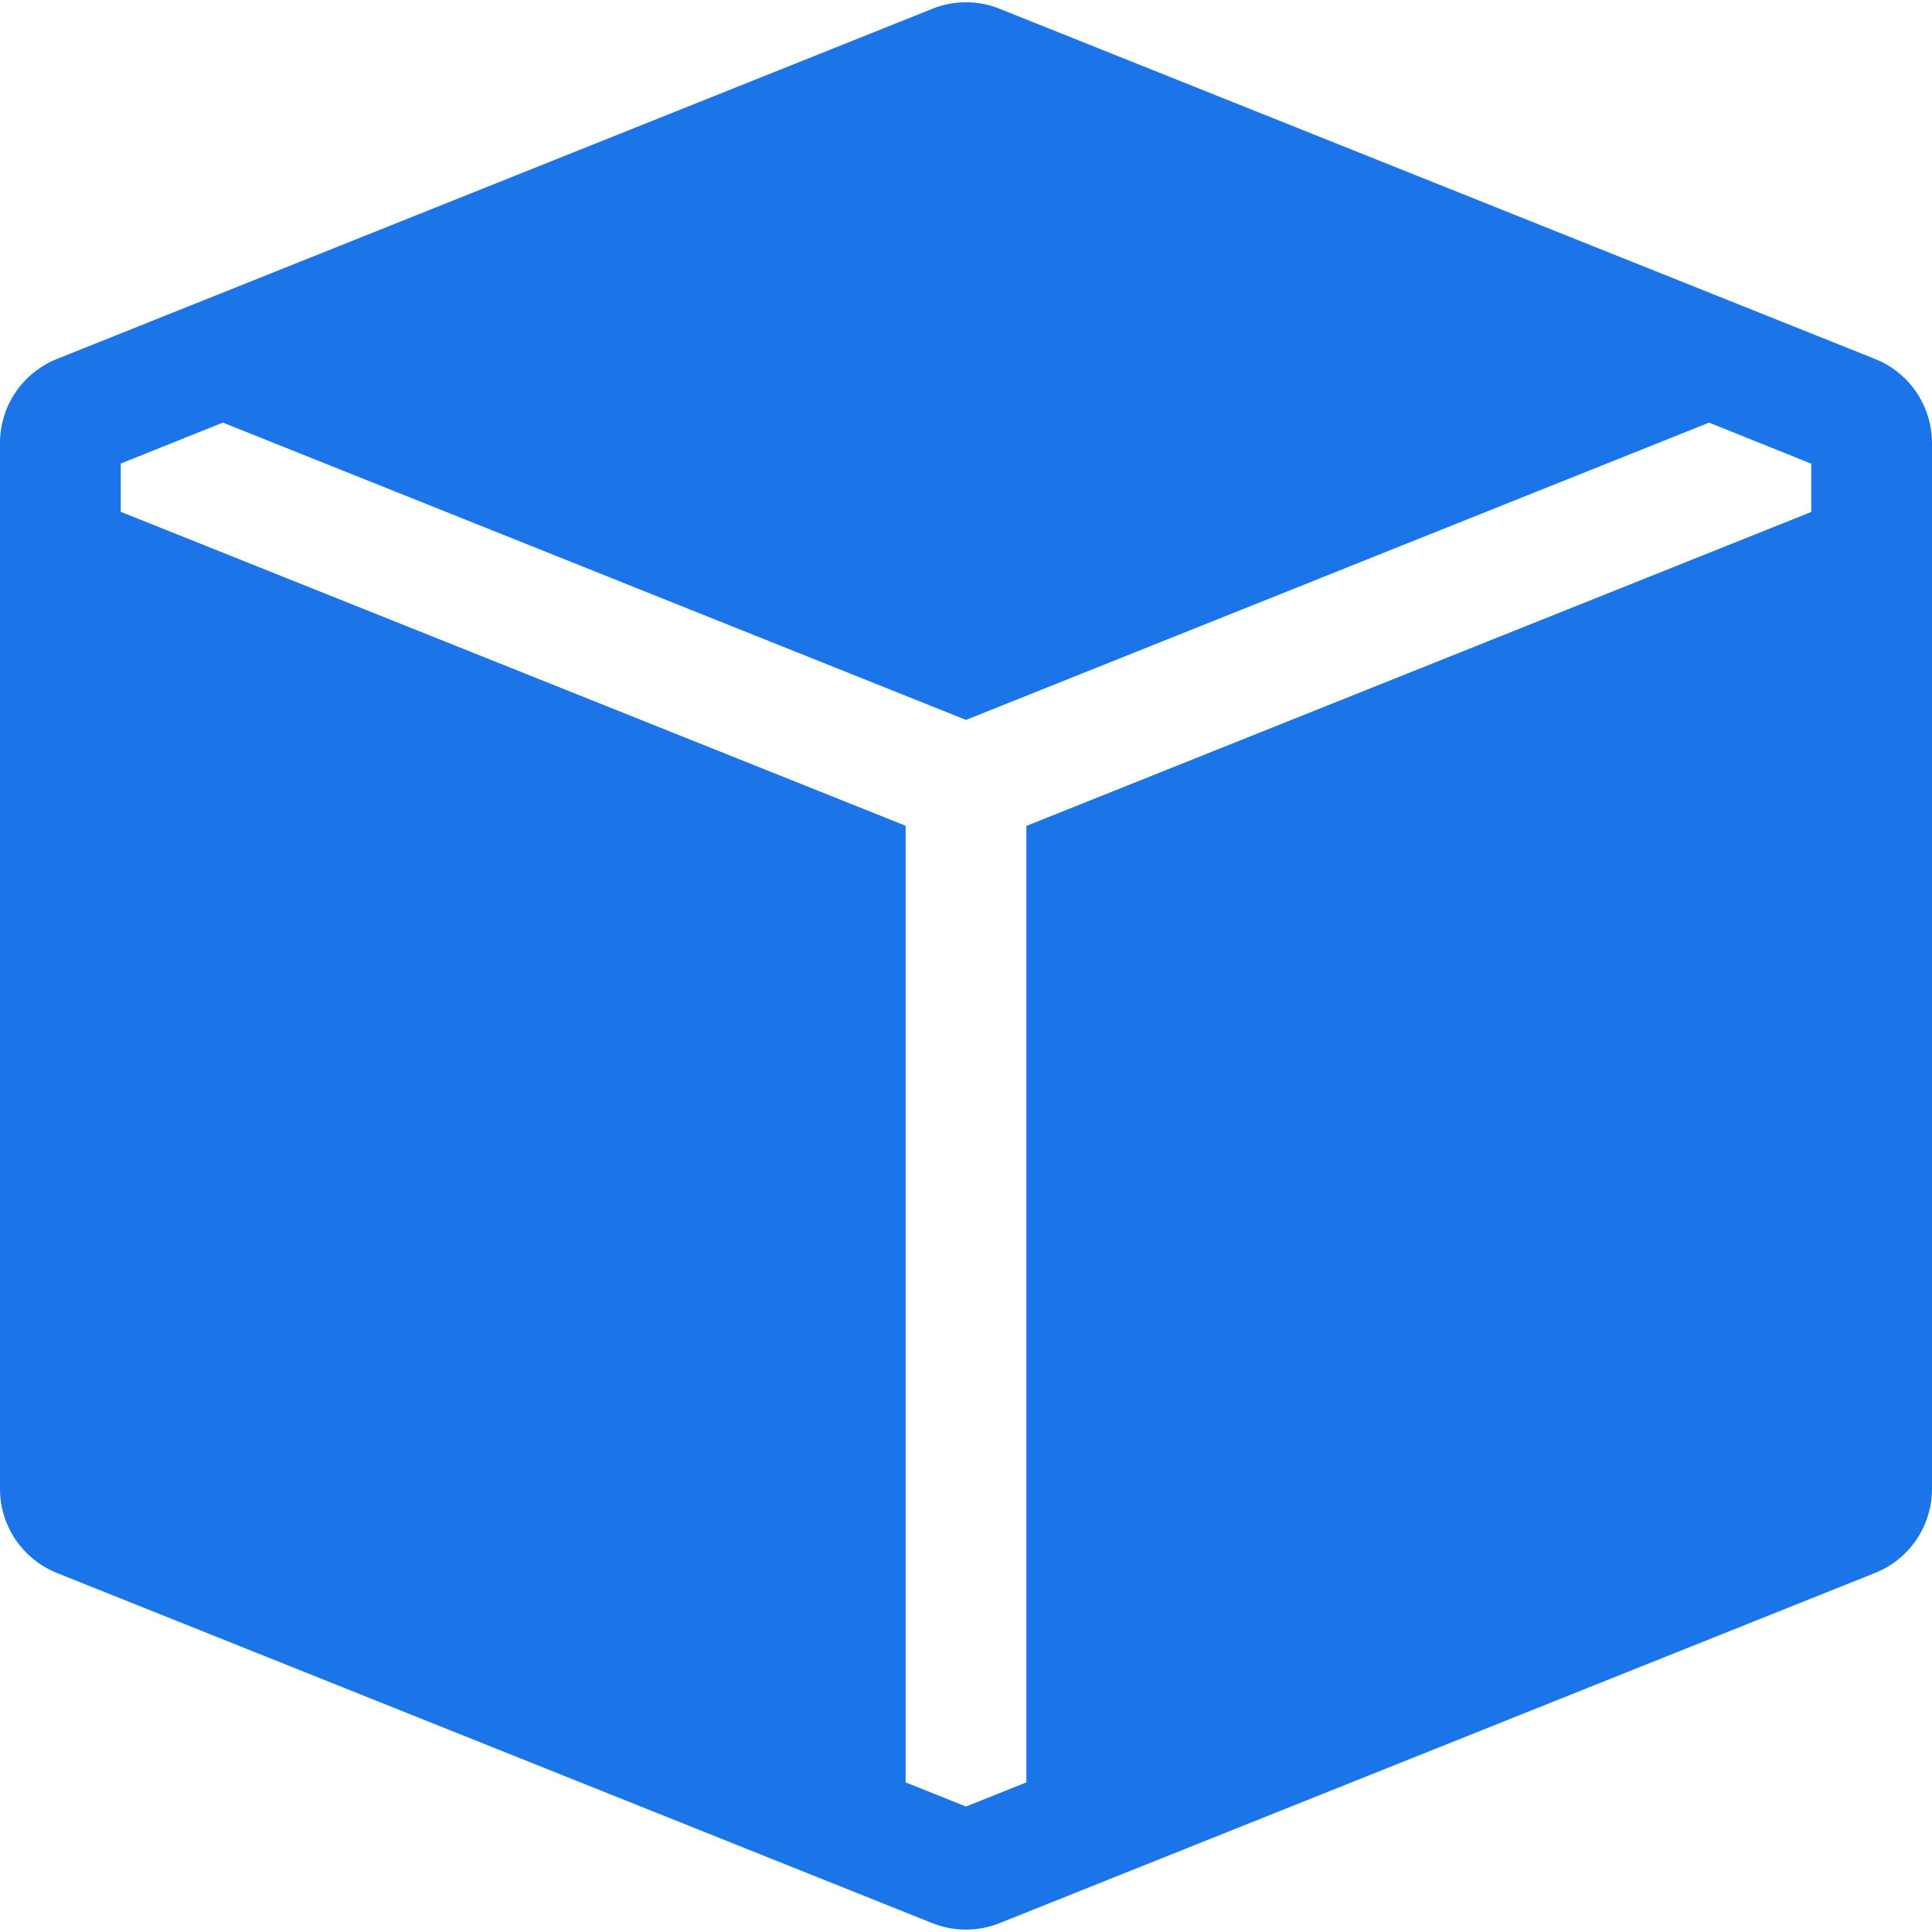 <svg width="24" height="24" viewBox="0 0 24 24" fill="none" xmlns="http://www.w3.org/2000/svg">
<g clip-path="url(#clip0_930_87)">
<path fill-rule="evenodd" clip-rule="evenodd" d="M23.292 4.459C23.501 4.542 23.68 4.686 23.806 4.872C23.932 5.059 24 5.278 24 5.503V18.496C24 18.721 23.932 18.941 23.806 19.127C23.68 19.313 23.501 19.457 23.292 19.54L12.417 23.89C12.149 23.997 11.85 23.997 11.582 23.89L0.707 19.54C0.498 19.456 0.319 19.312 0.193 19.126C0.067 18.94 5.22899e-05 18.721 0 18.496L0 5.503C5.22899e-05 5.278 0.067 5.059 0.193 4.873C0.319 4.687 0.498 4.543 0.707 4.459L11.165 0.276L11.171 0.274L11.582 0.109C11.85 0.001 12.15 0.001 12.418 0.109L12.829 0.274L12.835 0.276L23.292 4.459ZM21.231 5.25L12 8.943L2.769 5.25L1.5 5.758V6.358L11.25 10.258V22.141L12 22.441L12.75 22.141V10.26L22.5 6.36V5.76L21.231 5.25Z" fill="#1C74E9"/>
</g>
<defs>
<clipPath id="clip0_930_87">
<rect width="24" height="24" fill="white"/>
</clipPath>
</defs>
</svg>
